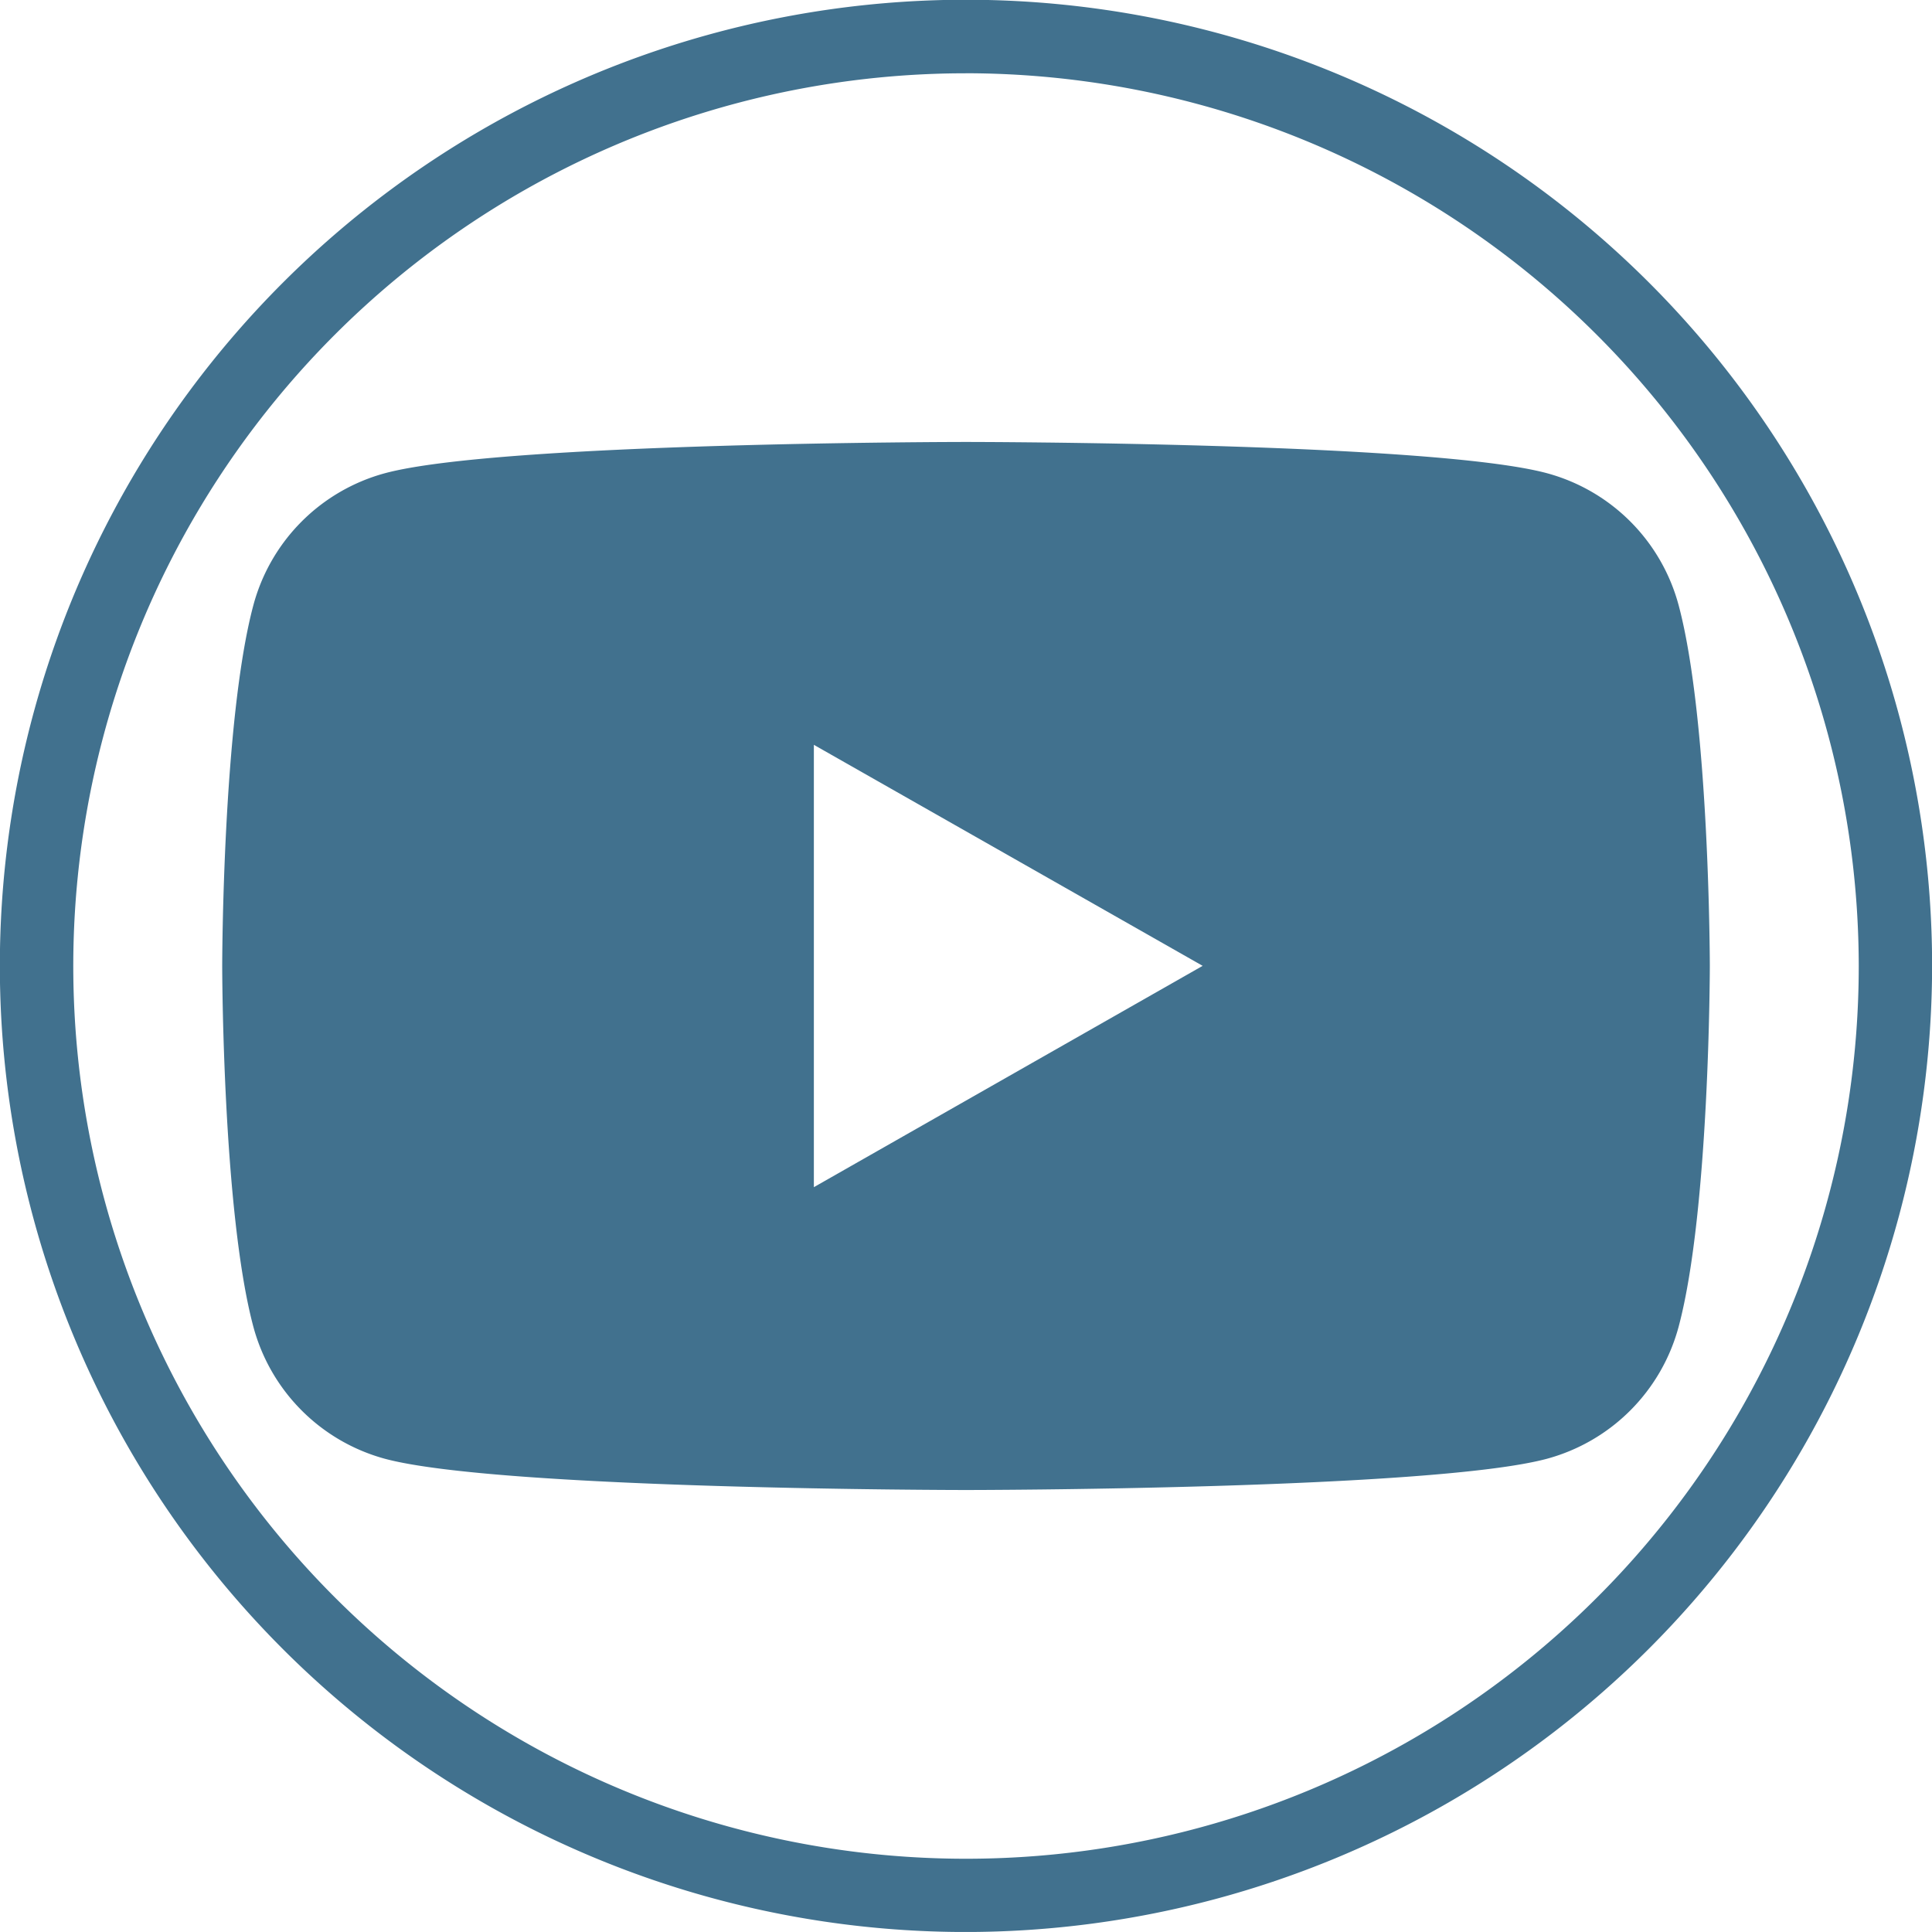 <svg xmlns="http://www.w3.org/2000/svg" width="54.993" height="54.992" viewBox="0 0 54.993 54.992">
  <g id="Groupe_147" data-name="Groupe 147" transform="translate(-3670 -2836.008)" style="isolation: isolate">
    <path id="Tracé_171" data-name="Tracé 171" d="M342.257,344.523a27.5,27.5,0,1,1,27.5-27.5A27.526,27.526,0,0,1,342.257,344.523Zm0-52.907a25.411,25.411,0,1,0,25.412,25.412A25.439,25.439,0,0,0,342.257,291.615Z" transform="translate(3355.239 2546.478)" fill="#41718e"/>
    <path id="Soustraction_2" data-name="Soustraction 2" d="M21.171,29.832c-.132,0-13.279-.01-16.543-.89A5.324,5.324,0,0,1,.884,25.174C.01,21.888,0,14.986,0,14.917S.01,7.944.884,4.658A5.32,5.32,0,0,1,4.628.891C7.892.01,21.038,0,21.171,0S34.45.01,37.714.891a5.32,5.32,0,0,1,3.745,3.767c.875,3.286.885,10.189.885,10.258s-.01,6.972-.885,10.257a5.324,5.324,0,0,1-3.745,3.768C34.45,29.822,21.3,29.832,21.171,29.832ZM16.841,8.621V21.212l11.067-6.3Z" transform="translate(3676.325 2848.588)" fill="#41718e"/>
  </g>
</svg>
